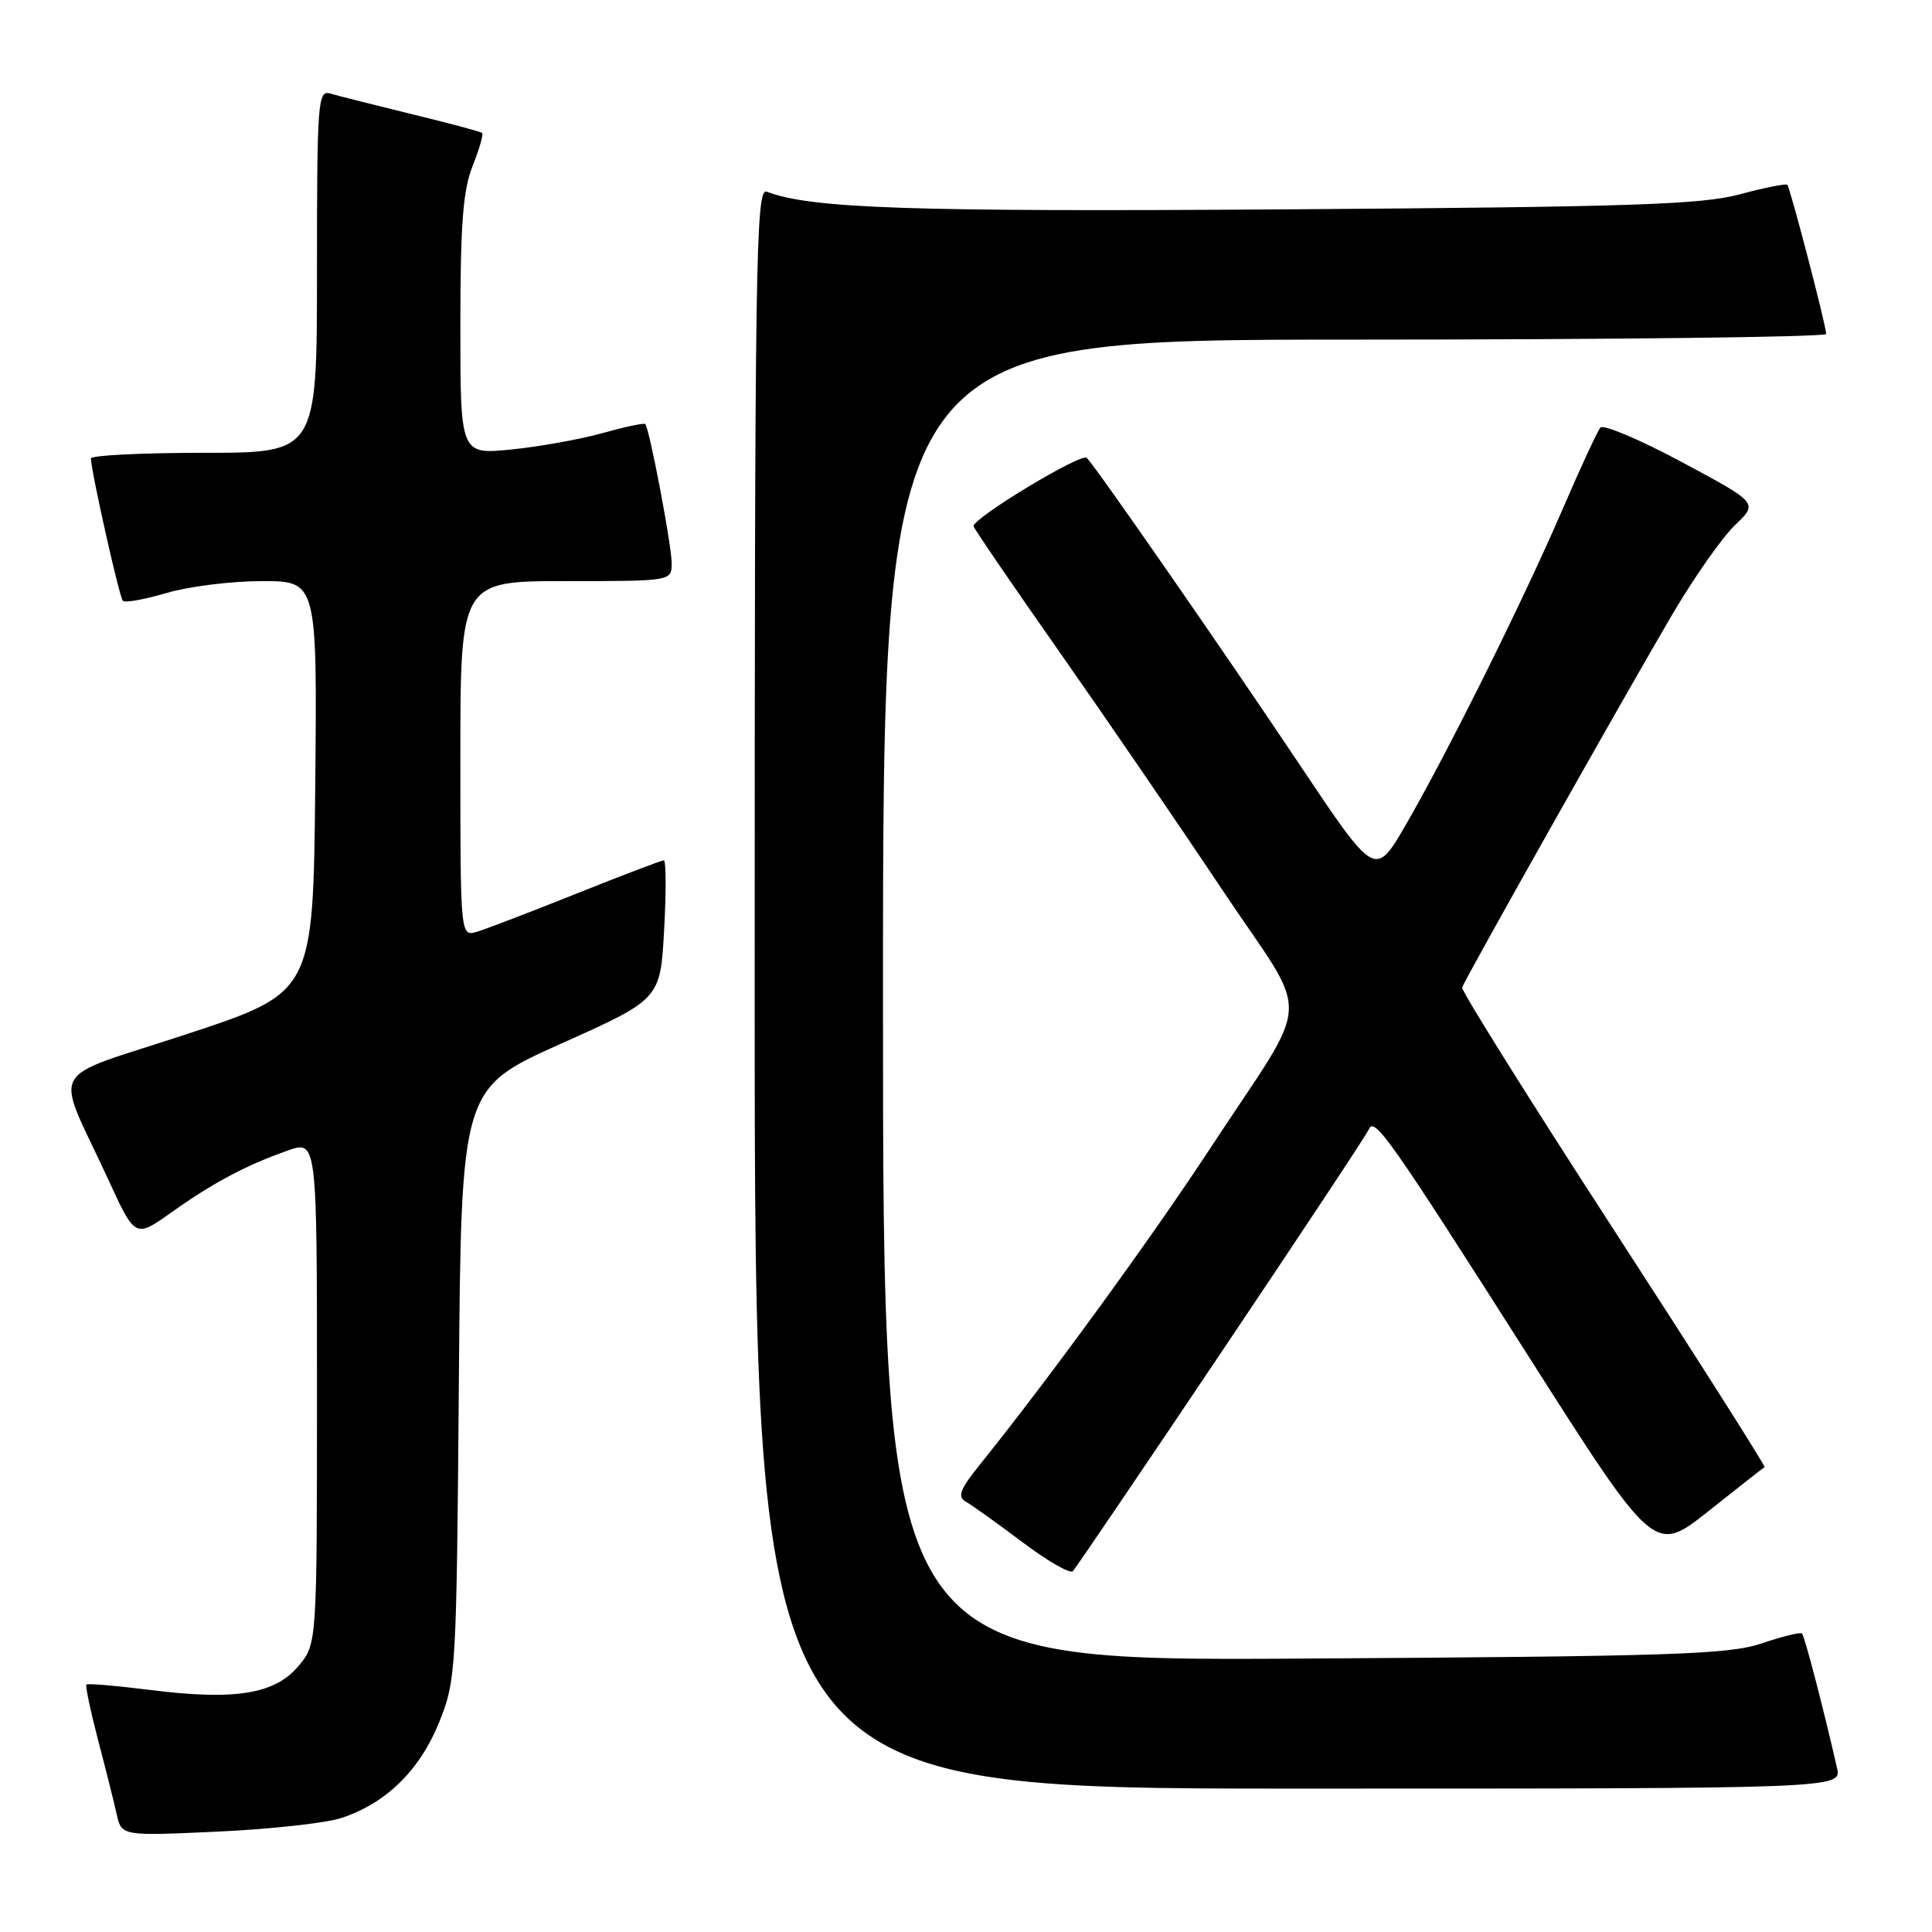 <?xml version="1.0" encoding="UTF-8" standalone="no"?>
<!DOCTYPE svg PUBLIC "-//W3C//DTD SVG 1.1//EN" "http://www.w3.org/Graphics/SVG/1.1/DTD/svg11.dtd" >
<svg xmlns="http://www.w3.org/2000/svg" xmlns:xlink="http://www.w3.org/1999/xlink" version="1.1" viewBox="0 0 256 256">
 <g >
 <path fill="currentColor"
d=" M 45.21 240.90 C 51.13 238.97 55.62 234.58 58.18 228.23 C 60.43 222.64 60.49 221.56 60.80 183.37 C 61.11 144.23 61.11 144.23 74.30 138.31 C 87.50 132.40 87.50 132.40 88.00 123.20 C 88.28 118.14 88.26 114.00 87.96 114.00 C 87.66 114.00 82.48 115.97 76.46 118.38 C 70.43 120.79 64.49 123.07 63.25 123.45 C 61.00 124.13 61.00 124.13 61.00 100.57 C 61.00 77.00 61.00 77.00 75.00 77.00 C 89.00 77.00 89.00 77.00 89.00 74.61 C 89.00 72.27 86.06 56.81 85.50 56.19 C 85.34 56.02 82.80 56.56 79.86 57.38 C 76.91 58.21 71.46 59.19 67.75 59.56 C 61.00 60.23 61.00 60.23 61.00 43.14 C 61.00 29.69 61.35 25.17 62.63 21.98 C 63.52 19.74 64.08 17.78 63.88 17.61 C 63.67 17.44 59.45 16.31 54.50 15.11 C 49.55 13.90 44.71 12.68 43.75 12.39 C 42.12 11.90 42.00 13.48 42.00 35.93 C 42.00 60.00 42.00 60.00 27.00 60.00 C 18.75 60.00 12.02 60.34 12.04 60.75 C 12.15 62.80 15.82 79.16 16.28 79.61 C 16.57 79.90 19.18 79.43 22.08 78.57 C 24.99 77.71 30.66 77.00 34.70 77.00 C 42.03 77.00 42.03 77.00 41.77 104.25 C 41.50 131.50 41.50 131.50 24.83 137.00 C 5.81 143.28 7.19 140.75 14.34 156.28 C 17.91 164.06 17.91 164.06 22.71 160.65 C 28.22 156.73 32.60 154.40 38.11 152.46 C 42.00 151.09 42.00 151.09 42.00 184.47 C 42.00 217.85 42.00 217.85 39.53 220.78 C 36.41 224.49 31.12 225.34 19.91 223.93 C 15.43 223.37 11.62 223.04 11.45 223.21 C 11.29 223.38 11.98 226.66 12.98 230.51 C 13.99 234.35 15.11 238.80 15.46 240.39 C 16.11 243.28 16.11 243.28 28.80 242.70 C 35.79 242.38 43.17 241.57 45.21 240.90 Z  M 243.41 234.25 C 241.70 226.72 239.12 216.78 238.78 216.45 C 238.58 216.24 236.18 216.83 233.45 217.75 C 229.10 219.23 221.71 219.47 172.75 219.77 C 117.00 220.11 117.00 220.11 117.00 132.55 C 117.00 45.00 117.00 45.00 179.50 45.00 C 213.88 45.00 241.99 44.66 241.98 44.25 C 241.95 43.06 237.20 24.87 236.83 24.49 C 236.64 24.30 233.79 24.87 230.49 25.76 C 225.43 27.11 216.10 27.42 170.61 27.74 C 120.64 28.08 107.43 27.64 101.60 25.40 C 100.14 24.84 100.00 34.10 100.00 130.89 C 100.00 237.00 100.00 237.00 172.02 237.00 C 244.04 237.00 244.04 237.00 243.41 234.25 Z  M 161.86 179.14 C 172.34 163.55 181.12 150.27 181.38 149.64 C 182.10 147.91 184.13 150.80 202.43 179.55 C 219.21 205.92 219.21 205.92 226.36 200.25 C 230.28 197.13 233.64 194.50 233.81 194.40 C 233.98 194.30 224.98 180.13 213.81 162.91 C 202.64 145.69 193.61 131.26 193.74 130.85 C 194.05 129.82 214.97 92.70 221.54 81.50 C 224.45 76.55 228.21 71.18 229.90 69.58 C 232.97 66.65 232.97 66.65 222.87 61.24 C 217.32 58.26 212.45 56.20 212.06 56.66 C 211.67 57.12 209.41 62.00 207.04 67.50 C 201.85 79.55 191.71 99.93 186.22 109.39 C 182.21 116.27 182.21 116.27 172.22 101.34 C 162.26 86.44 145.48 62.25 144.01 60.67 C 143.33 59.94 129.00 68.59 129.00 69.72 C 129.00 69.96 134.10 77.43 140.34 86.32 C 146.58 95.22 156.31 109.43 161.96 117.91 C 173.88 135.76 174.11 131.19 160.24 152.34 C 152.57 164.04 138.85 182.88 130.02 193.84 C 127.16 197.39 126.80 198.31 128.02 199.01 C 128.83 199.47 132.20 201.88 135.50 204.36 C 138.80 206.85 141.80 208.57 142.16 208.19 C 142.52 207.81 151.39 194.74 161.86 179.14 Z "/>
</g>
</svg>